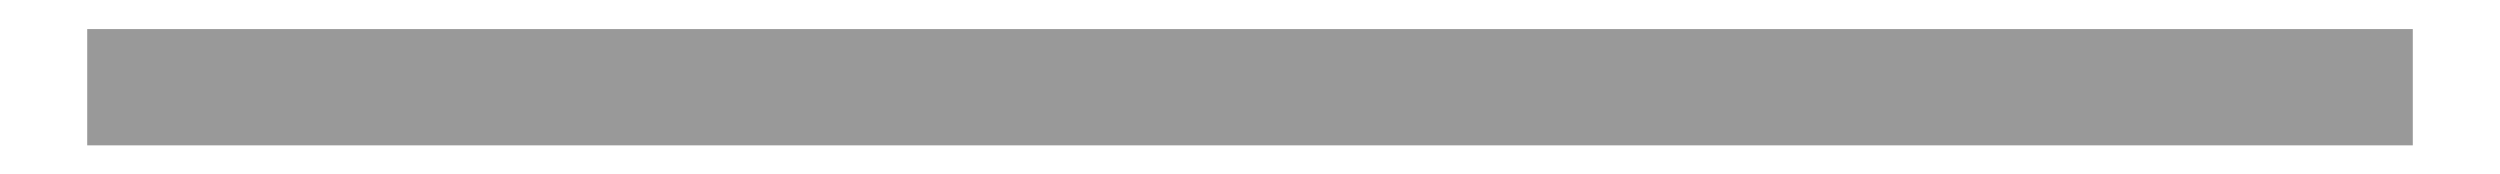 <?xml version="1.0" encoding="UTF-8"?>
<!DOCTYPE svg PUBLIC "-//W3C//DTD SVG 1.1//EN" "http://www.w3.org/Graphics/SVG/1.1/DTD/svg11.dtd">
<svg xmlns="http://www.w3.org/2000/svg" style="background-color: rgb(255, 255, 255);" xmlns:xlink="http://www.w3.org/1999/xlink" version="1.1" width="43px" height="3px" viewBox="-0.5 -0.5 43 3" content="&lt;mxfile host=&quot;www.draw.io&quot; modified=&quot;2019-10-11T14:35:33.337Z&quot; agent=&quot;Mozilla/5.0 (X11; Ubuntu; Linux x86_64; rv:66.0) Gecko/20100101 Firefox/66.0&quot; version=&quot;12.1.0&quot; etag=&quot;6B_JpW01i48sE7gjNDzK&quot; type=&quot;google&quot; pages=&quot;1&quot;&gt;&lt;diagram id=&quot;v_9Y1OZnOA-sETVdUOFC&quot;&gt;jZNNT8MwDIZ/Te9ZCmM7QhlwQULagXPUmDYirafU++LXky1u0lAh6KXJY/tN/NYtyqo7PTu1a19Rgy2k0KeifCykXEix8q8LOQeyXIsAGmc0JyWwNV/AcEzbGw1DlkiIlswuhzX2PdSUMeUcHvO0D7T5qTvVwAxsa2Xn9N1oapkuhUiBFzBNS7FjjnRqzGYwtErjcYLKTVFWDpHCqjtVYC/ujcaEuqdfovFmDnr6T4EMBQdl99wc34vOY7fQ6/uLaX7XY+/hQ0ud9buFXw7k8DO6ICOp0KK71pfr6+MjQRn0zNx02UW0wA8PYAfkzj7lmFy+ZePaib8jc2AVmUMur/hjN1EunvCGxh8sBQ/m3Q3r8FjKlcglBty7GrhqaupPodUfQqRcAzQT8otJ2wldv9m4TbMR0tMvVm6+AQ==&lt;/diagram&gt;&lt;/mxfile&gt;"><defs/><g><path d="M 1 1 L 41 1" fill="none" stroke="#999999" stroke-width="2" stroke-miterlimit="10" pointer-events="none"/></g></svg>